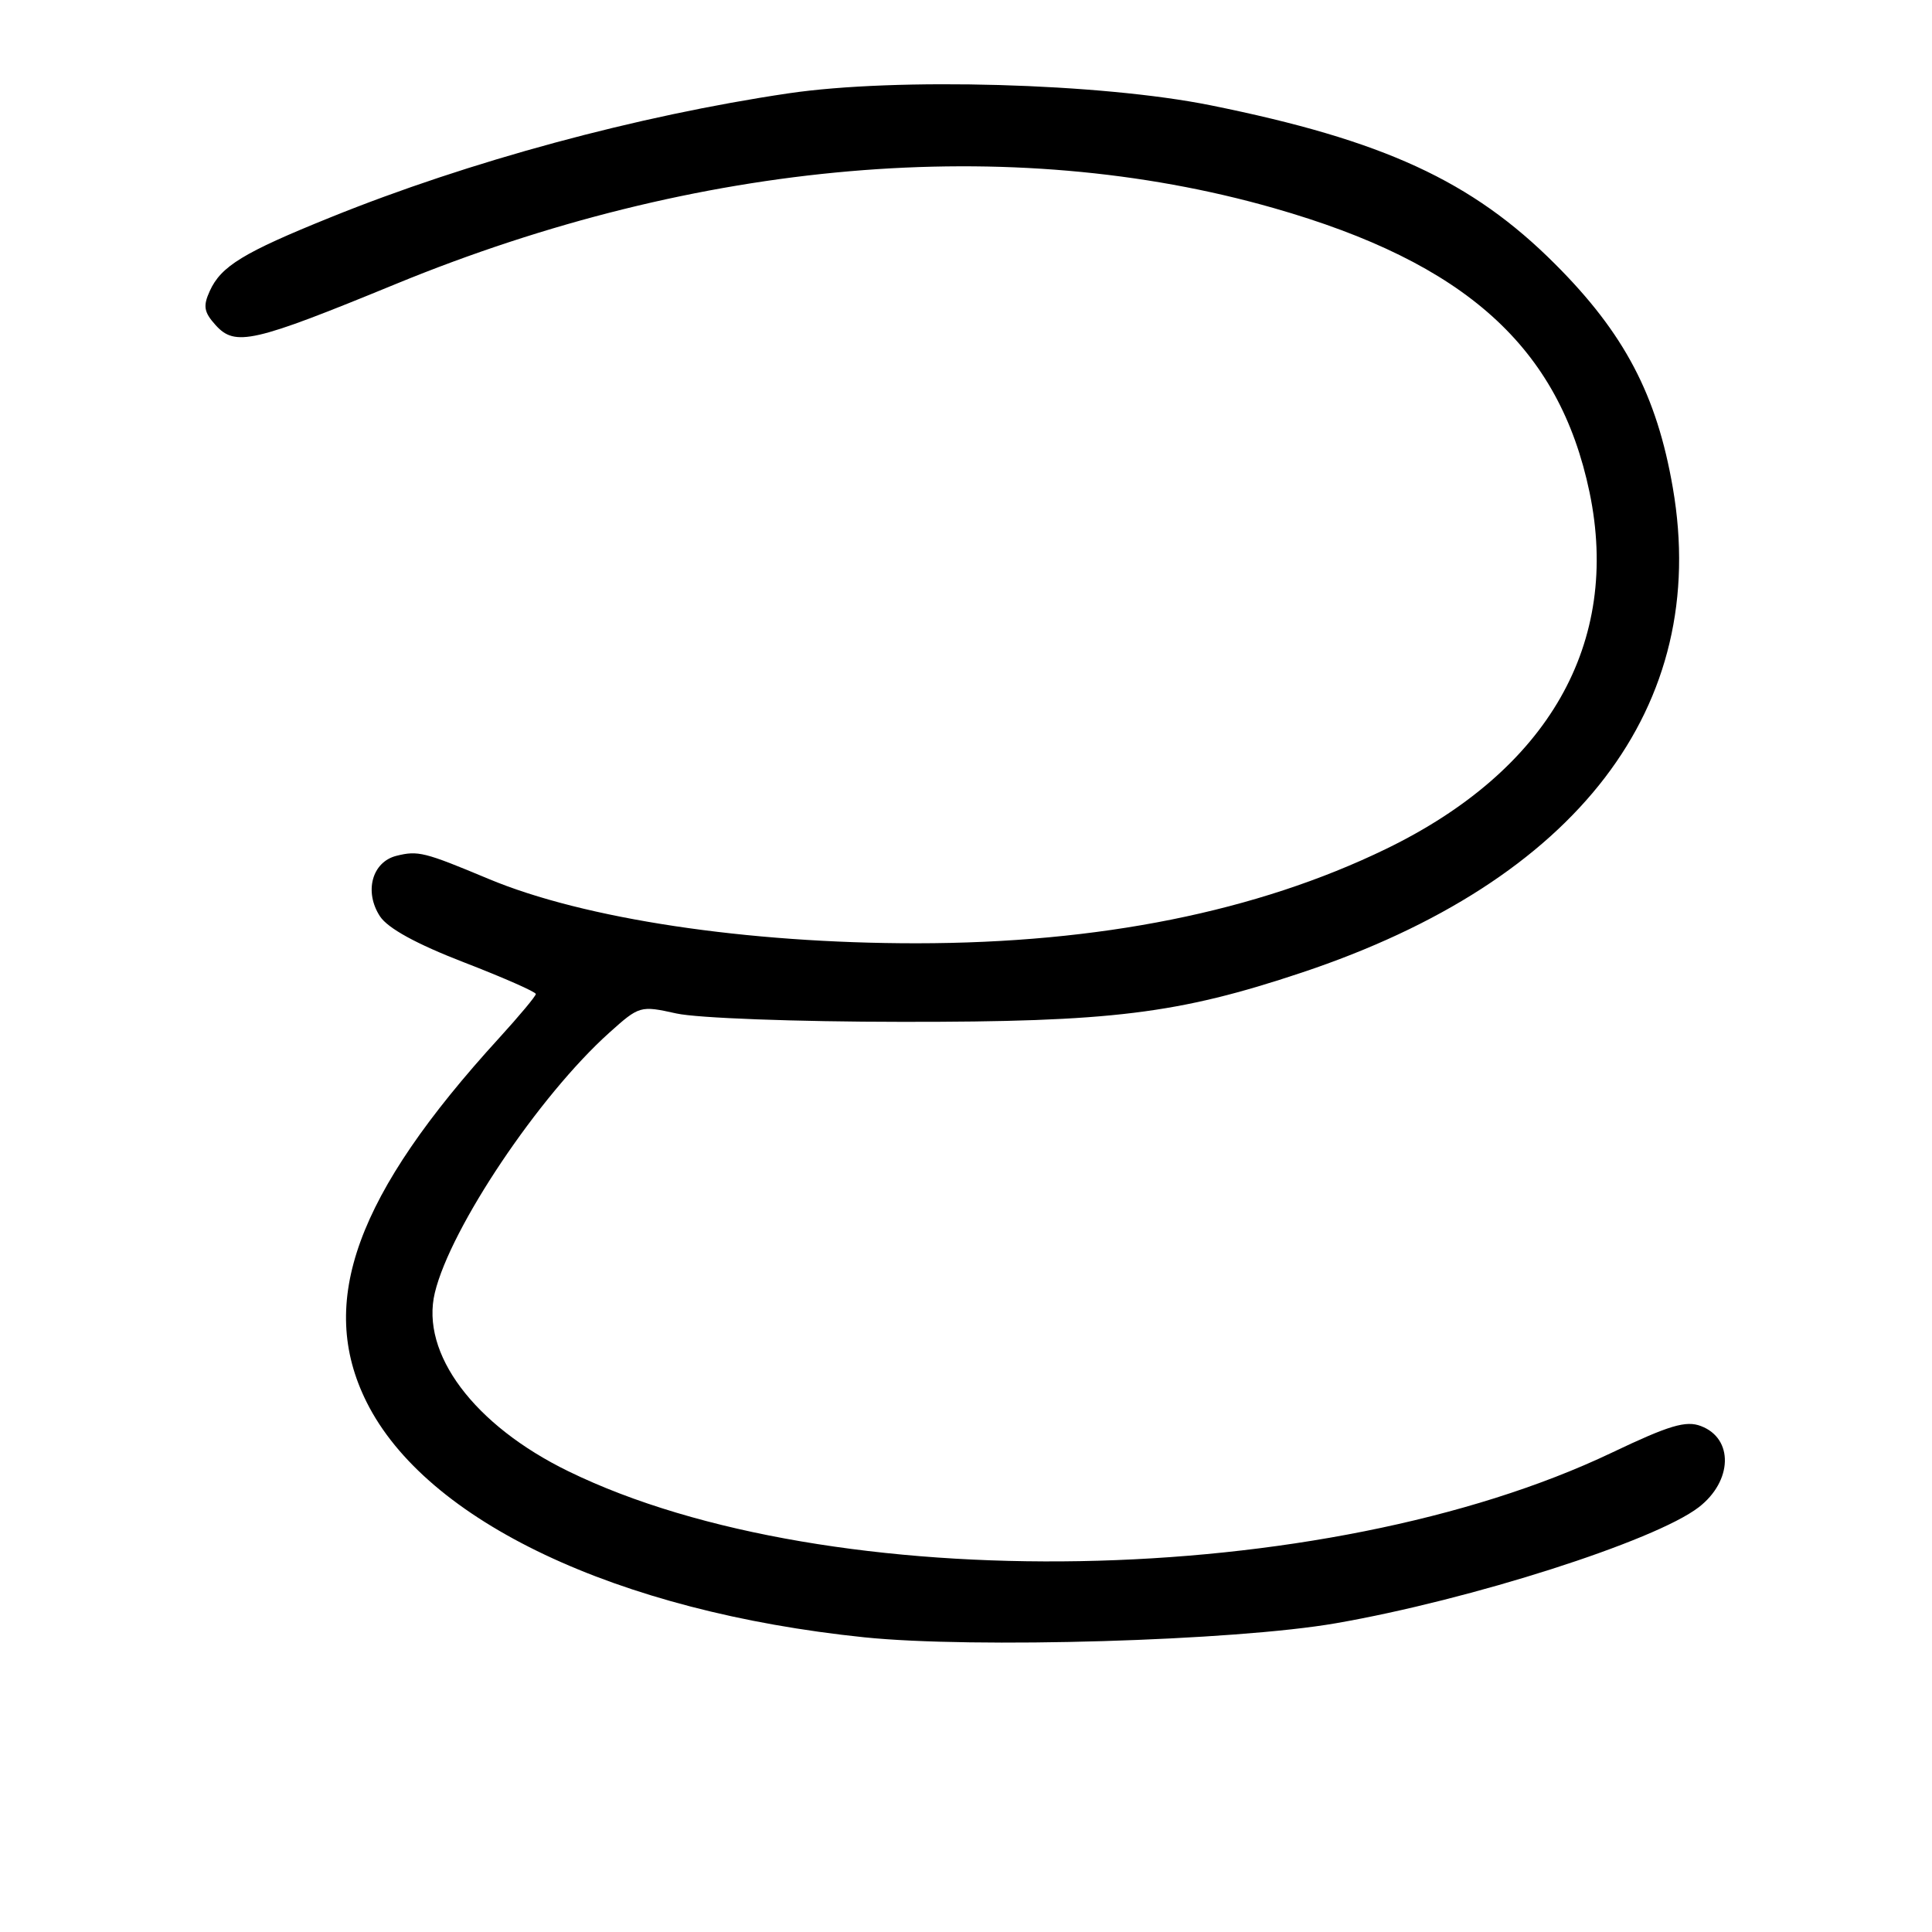 <?xml version="1.0" encoding="UTF-8" standalone="no"?>
<!DOCTYPE svg PUBLIC "-//W3C//DTD SVG 1.1//EN" "http://www.w3.org/Graphics/SVG/1.1/DTD/svg11.dtd" >
<svg xmlns="http://www.w3.org/2000/svg" xmlns:xlink="http://www.w3.org/1999/xlink" version="1.1" viewBox="0 0 256 256">
 <g >
 <path fill="currentColor"
d=" M 177.00 215.09 C 194.92 211.98 219.28 204.19 225.09 199.72 C 229.58 196.26 229.74 190.61 225.38 188.96 C 223.40 188.20 221.18 188.86 213.59 192.48 C 175.49 210.65 109.90 211.83 75.33 194.96 C 62.81 188.86 55.68 179.33 57.62 171.29 C 59.70 162.67 71.40 145.23 80.71 136.86 C 84.72 133.26 84.83 133.23 89.63 134.29 C 92.38 134.90 105.39 135.39 119.50 135.40 C 147.26 135.43 156.10 134.34 172.50 128.87 C 209.00 116.70 226.66 93.62 221.66 64.65 C 219.54 52.34 215.23 44.15 206.04 34.97 C 195.03 23.96 183.33 18.58 160.40 13.95 C 145.86 11.02 118.80 10.25 104.46 12.37 C 84.48 15.33 62.15 21.37 43.77 28.81 C 32.26 33.46 29.29 35.27 27.80 38.55 C 26.88 40.56 27.02 41.36 28.57 43.08 C 31.17 45.95 33.49 45.42 52.45 37.63 C 92.50 21.18 133.90 17.60 168.81 27.58 C 194.21 34.84 206.60 46.01 210.62 65.22 C 214.79 85.22 205.18 102.05 183.63 112.50 C 166.54 120.79 145.66 124.98 121.47 124.99 C 98.96 125.00 77.39 121.76 64.72 116.45 C 56.21 112.89 55.39 112.69 52.53 113.40 C 49.30 114.21 48.22 118.16 50.35 121.42 C 51.39 123.00 55.15 125.07 61.46 127.51 C 66.71 129.54 71.00 131.43 71.00 131.71 C 71.00 131.99 68.81 134.61 66.14 137.54 C 47.18 158.29 41.98 172.55 48.57 185.77 C 56.45 201.59 81.77 213.56 114.50 216.95 C 129.01 218.45 163.60 217.42 177.00 215.09 Z "/>
</g>
</svg>